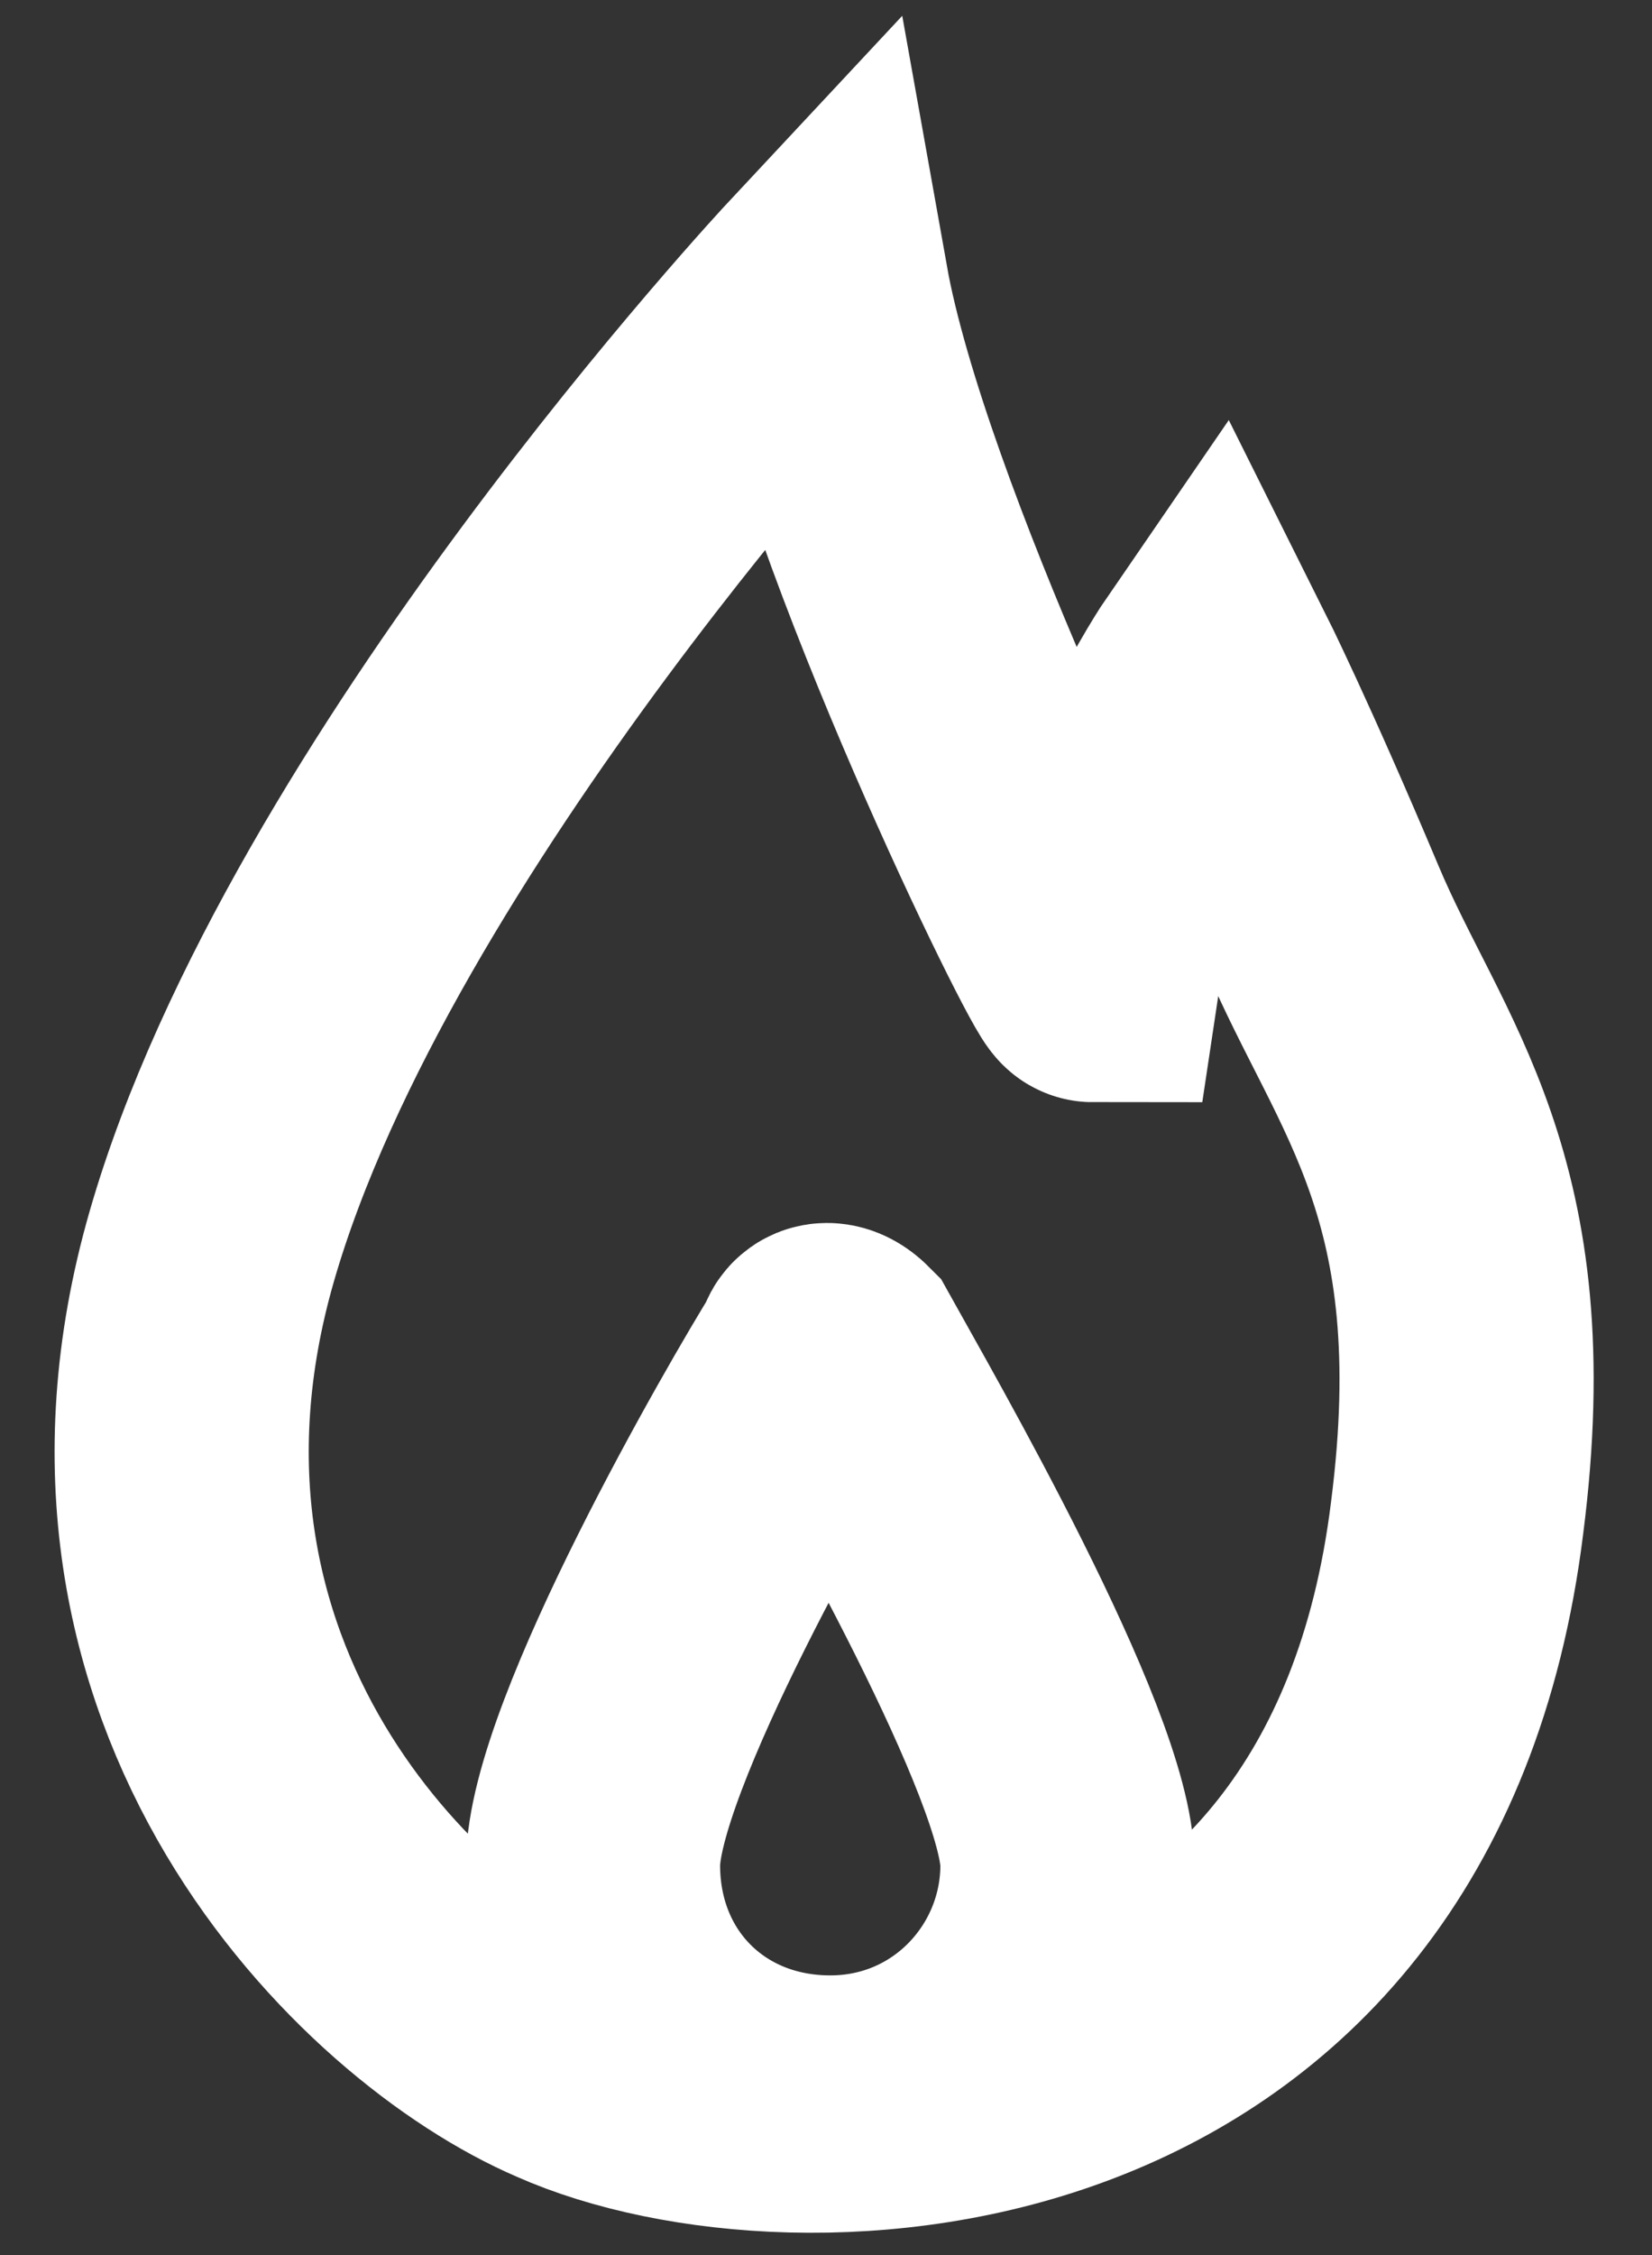 <?xml version="1.0" encoding="utf-8"?>
<!-- Generator: Adobe Illustrator 25.4.1, SVG Export Plug-In . SVG Version: 6.00 Build 0)  -->
<svg version="1.1" id="Layer_1" xmlns="http://www.w3.org/2000/svg" xmlns:xlink="http://www.w3.org/1999/xlink" x="0px" y="0px"
	 viewBox="0 0 19.5 26.6" style="enable-background:new 0 0 19.5 26.6;" xml:space="preserve">
<rect x="0" y="0" width="19.5" height="26.6" fill="#333333" stroke="none"/>
<style type="text/css">
	.st0{fill:none;stroke:#FFFFFF;stroke-width:3;}
	.st1{fill:none;stroke:#FFFFFF;stroke-width:3;stroke-miterlimit:10;}
</style>
<path class="st0" d="M9.7,3.4c0,0-5.7,6.1-7.2,11.3s2.1,8.7,4.2,9.6c2.7,1.2,9.6,0.9,10.5-6.4c0.5-3.9-0.8-5.2-1.6-7.1
	s-1.3-2.9-1.3-2.9s-1.1,1.6-1.4,3.6C12.8,11.5,10.2,6.2,9.7,3.4z"/>
<path class="st1" d="M12.6,22c0,1.5-1.2,2.8-2.8,2.8S7,23.6,7,22c0-1.4,2.2-5.2,2.7-6c0-0.1,0.1-0.1,0.2,0
	C10.4,16.9,12.6,20.7,12.6,22z"/>
</svg>
